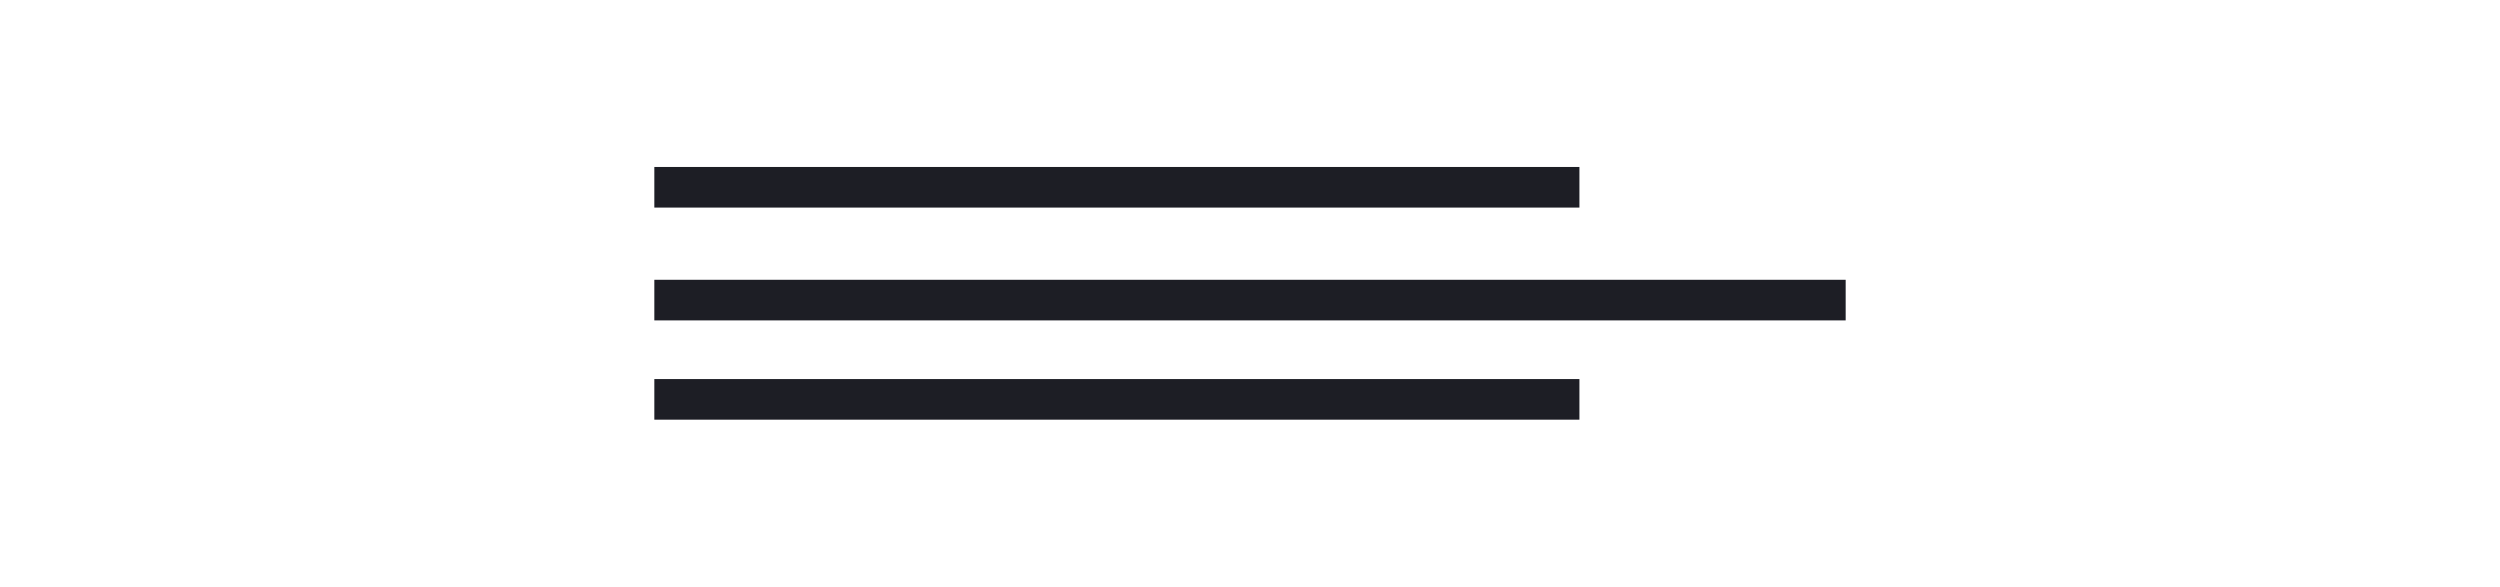 <svg width="554" height="130" fill="none" xmlns="http://www.w3.org/2000/svg"><path fill="#fff" d="M0 0h554v130H0z"/><path fill-rule="evenodd" clip-rule="evenodd" d="M145 84h205v9H145v-9zm0-22h264v9H145v-9zm0-25h205v9H145v-9z" fill="#1D1E25"/></svg>